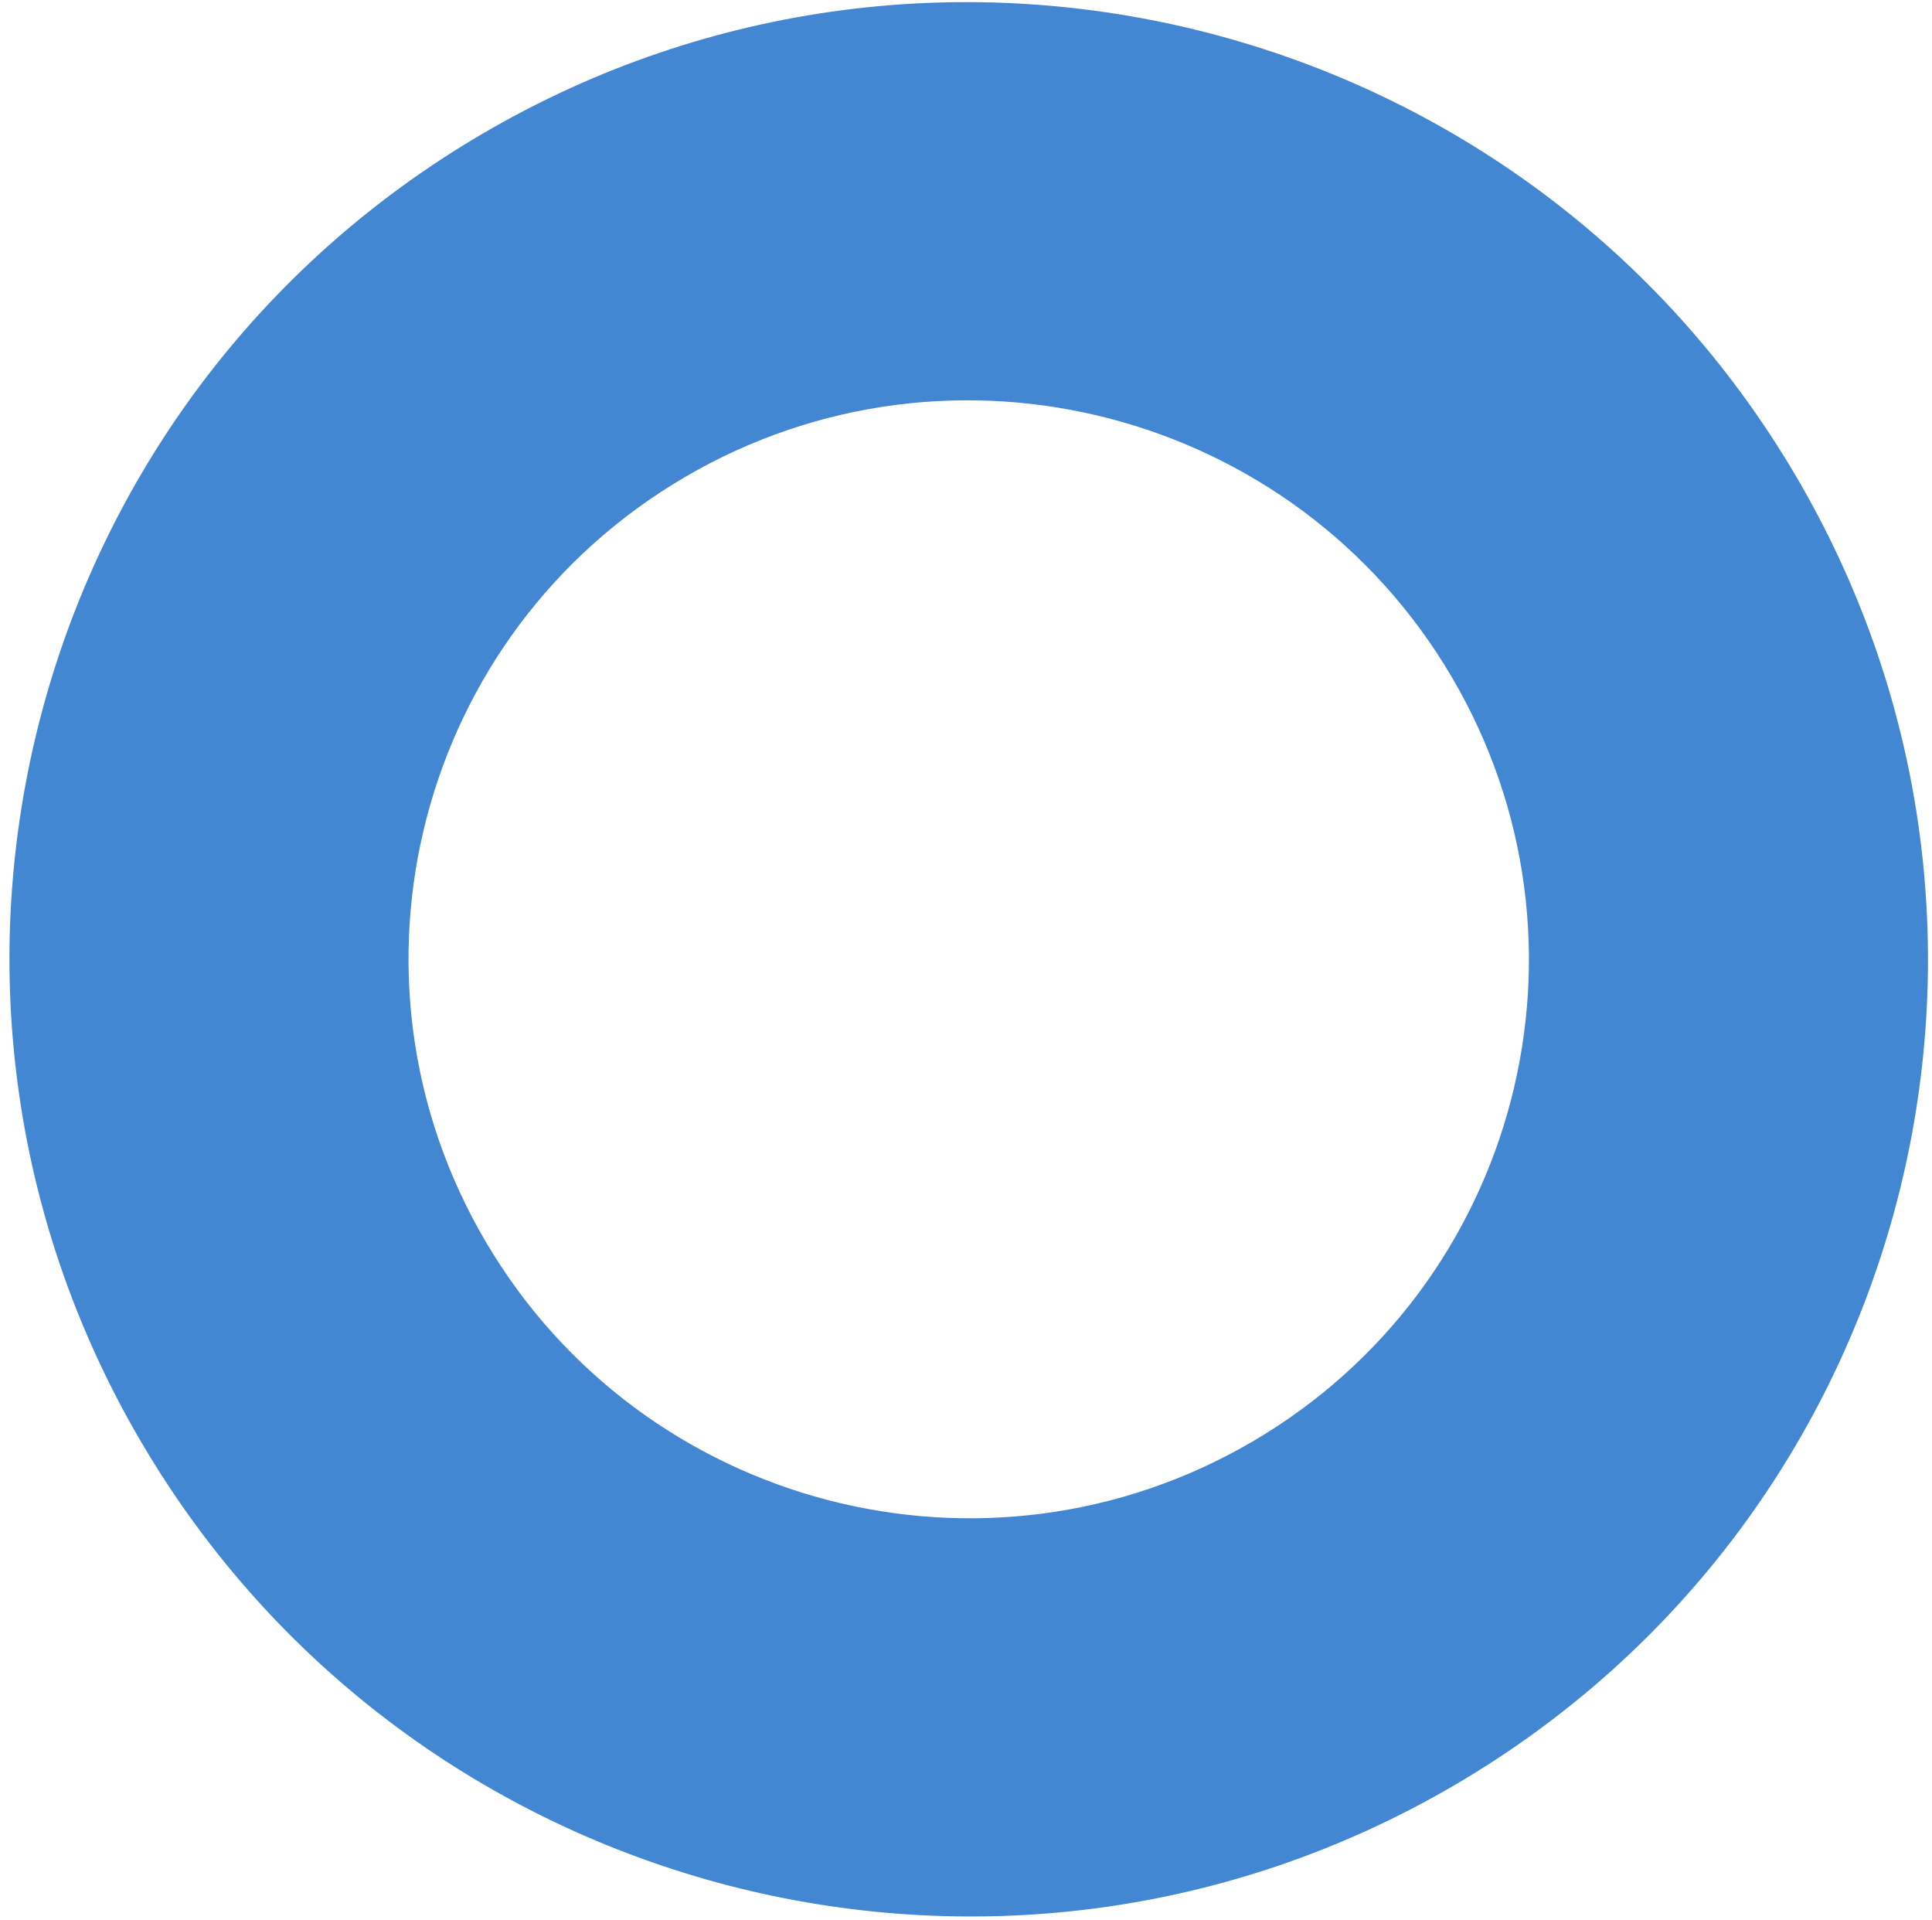 <svg width="160" height="159" viewBox="0 0 160 159" fill="none" xmlns="http://www.w3.org/2000/svg">
<path fill-rule="evenodd" clip-rule="evenodd" d="M120.473 147.8C158.292 125.674 170.931 77.128 148.703 39.369C126.475 1.61 77.797 -11.064 39.978 11.062C2.158 33.187 -10.48 81.733 11.748 119.493C33.976 157.252 82.654 169.925 120.473 147.8ZM103.73 119.358C81.644 132.279 53.216 124.878 40.234 102.827C27.253 80.775 34.634 52.425 56.721 39.503C78.807 26.582 107.235 33.983 120.216 56.035C133.198 78.086 125.816 106.437 103.73 119.358Z" fill="#4386D1"/>
</svg>
